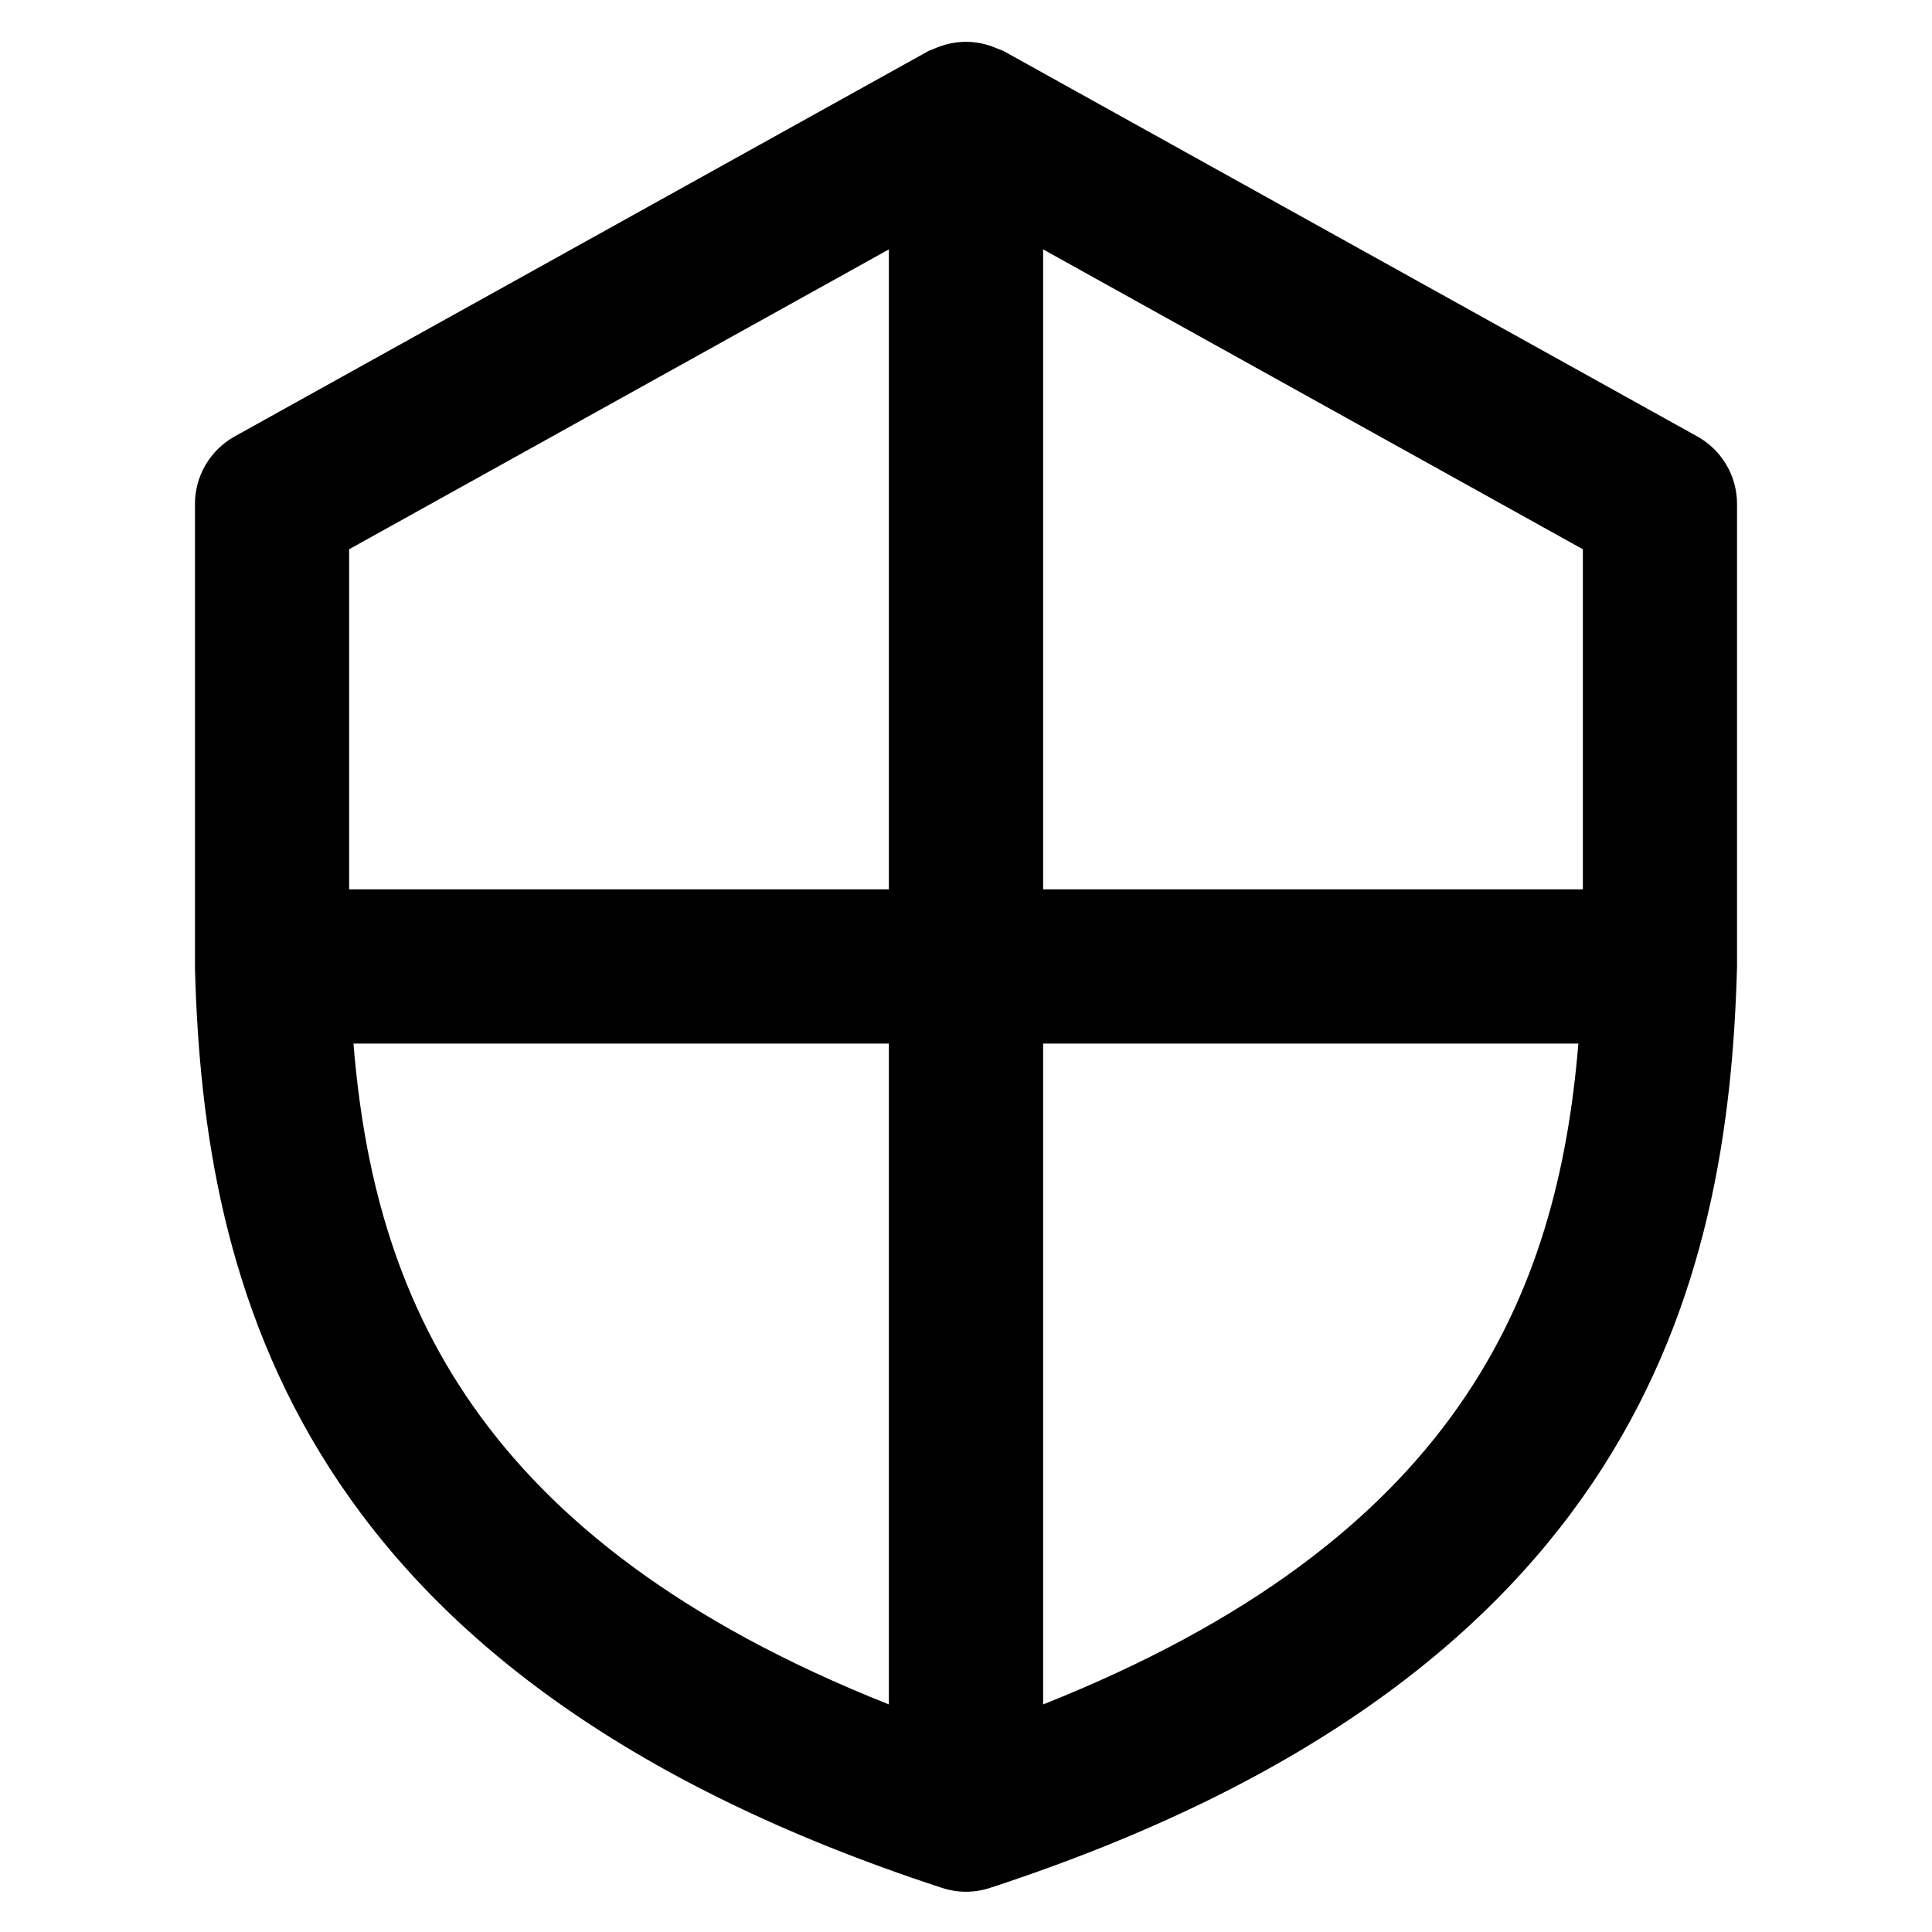 <svg
  xmlns="http://www.w3.org/2000/svg"
  width="24"
  height="24"
  viewBox="0 0 24 24"
  fill="none"
>
  <path
    d="M21.085 5.422 L12.465 0.633 C12.445 0.623 12.424 0.619 12.404 0.609 C12.379 0.598 12.354 0.588 12.329 0.579 C12.115 0.500 11.884 0.500 11.671 0.579 C11.645 0.588 11.620 0.597 11.595 0.609 C11.575 0.619 11.554 0.623 11.535 0.633 L2.914 5.422 C2.611 5.591 2.422 5.912 2.422 6.259 V12.031 C2.527 15.970 3.678 20.829 11.702 23.452 C11.799 23.484 11.900 23.500 12.000 23.500 C12.100 23.500 12.201 23.484 12.298 23.452 C20.322 20.829 21.473 15.971 21.578 12.006 V6.259 C21.578 5.912 21.389 5.591 21.085 5.422 Z M11.042 21.173 C5.878 19.121 4.644 16.071 4.391 12.964 H11.042 V21.173 Z M11.042 11.048 H4.337 V6.823 L11.042 3.098 V11.048 Z M12.958 21.173 V12.964 H19.607 C19.350 16.083 18.112 19.125 12.958 21.173 Z M19.663 11.048 H12.958 V3.098 L19.663 6.823 V11.048 Z"
    fill="currentColor"
  />
</svg>
